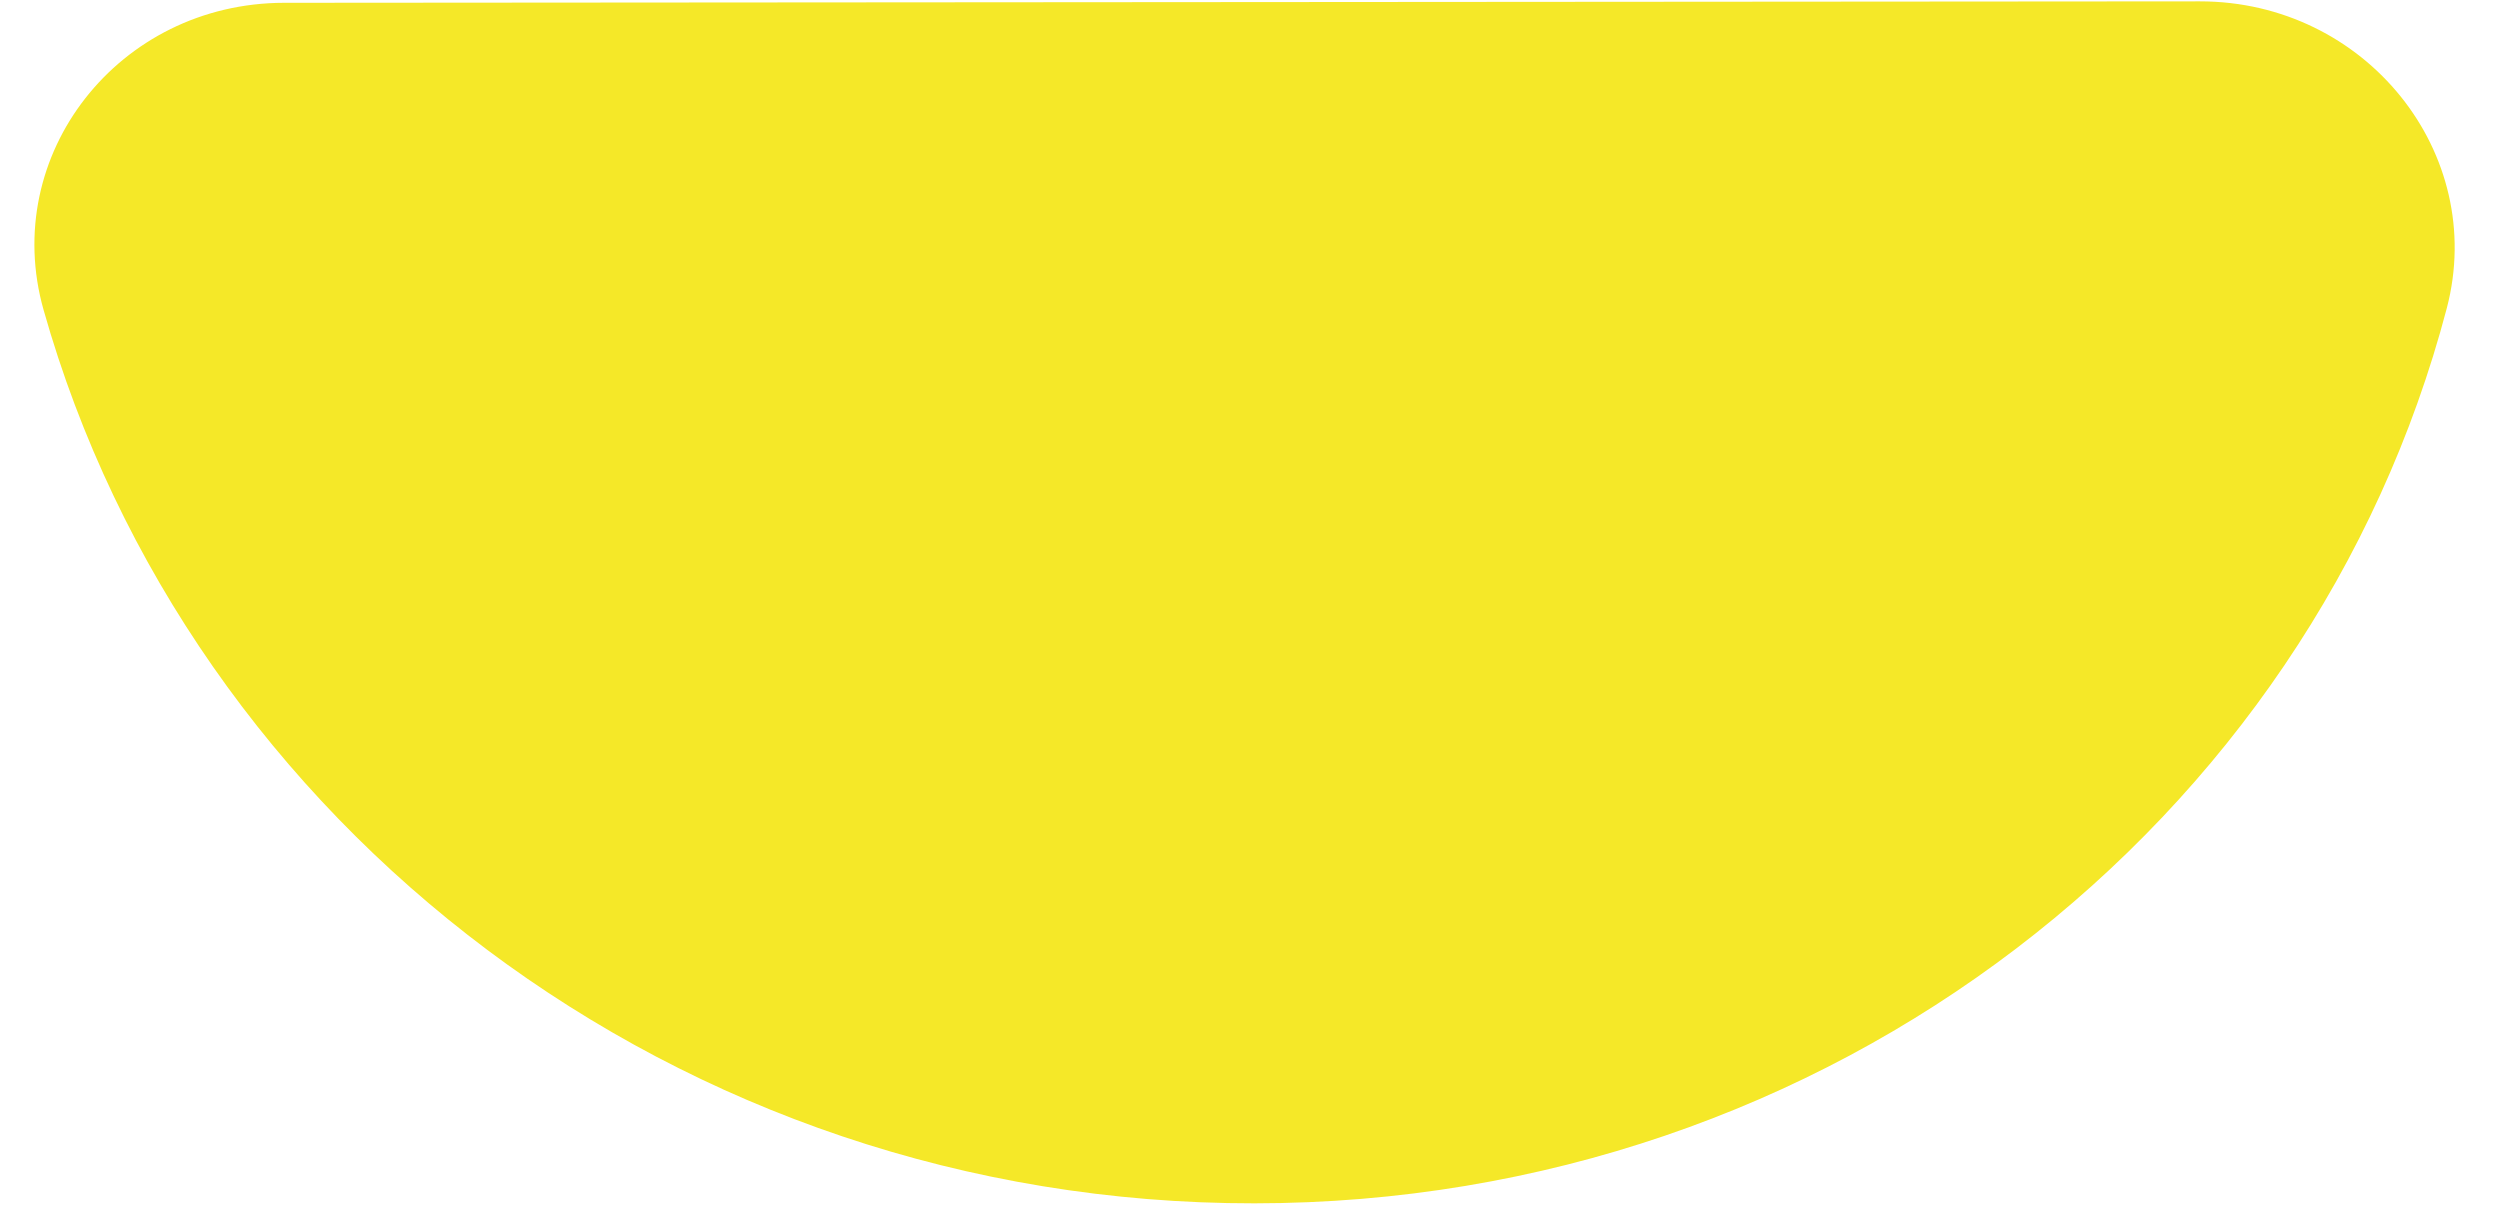 <svg width="33" height="16" viewBox="0 0 33 16" fill="none" xmlns="http://www.w3.org/2000/svg">
<path d="M3.749 0.037C1.563 0.04 -0.003 2.046 0.575 4.09C2.495 10.885 8.945 15.892 16.558 15.884C24.167 15.88 30.513 10.862 32.298 4.067C32.834 2.02 31.227 0.017 29.038 0.018L3.749 0.037Z" fill="#F5E828"/>
</svg>
